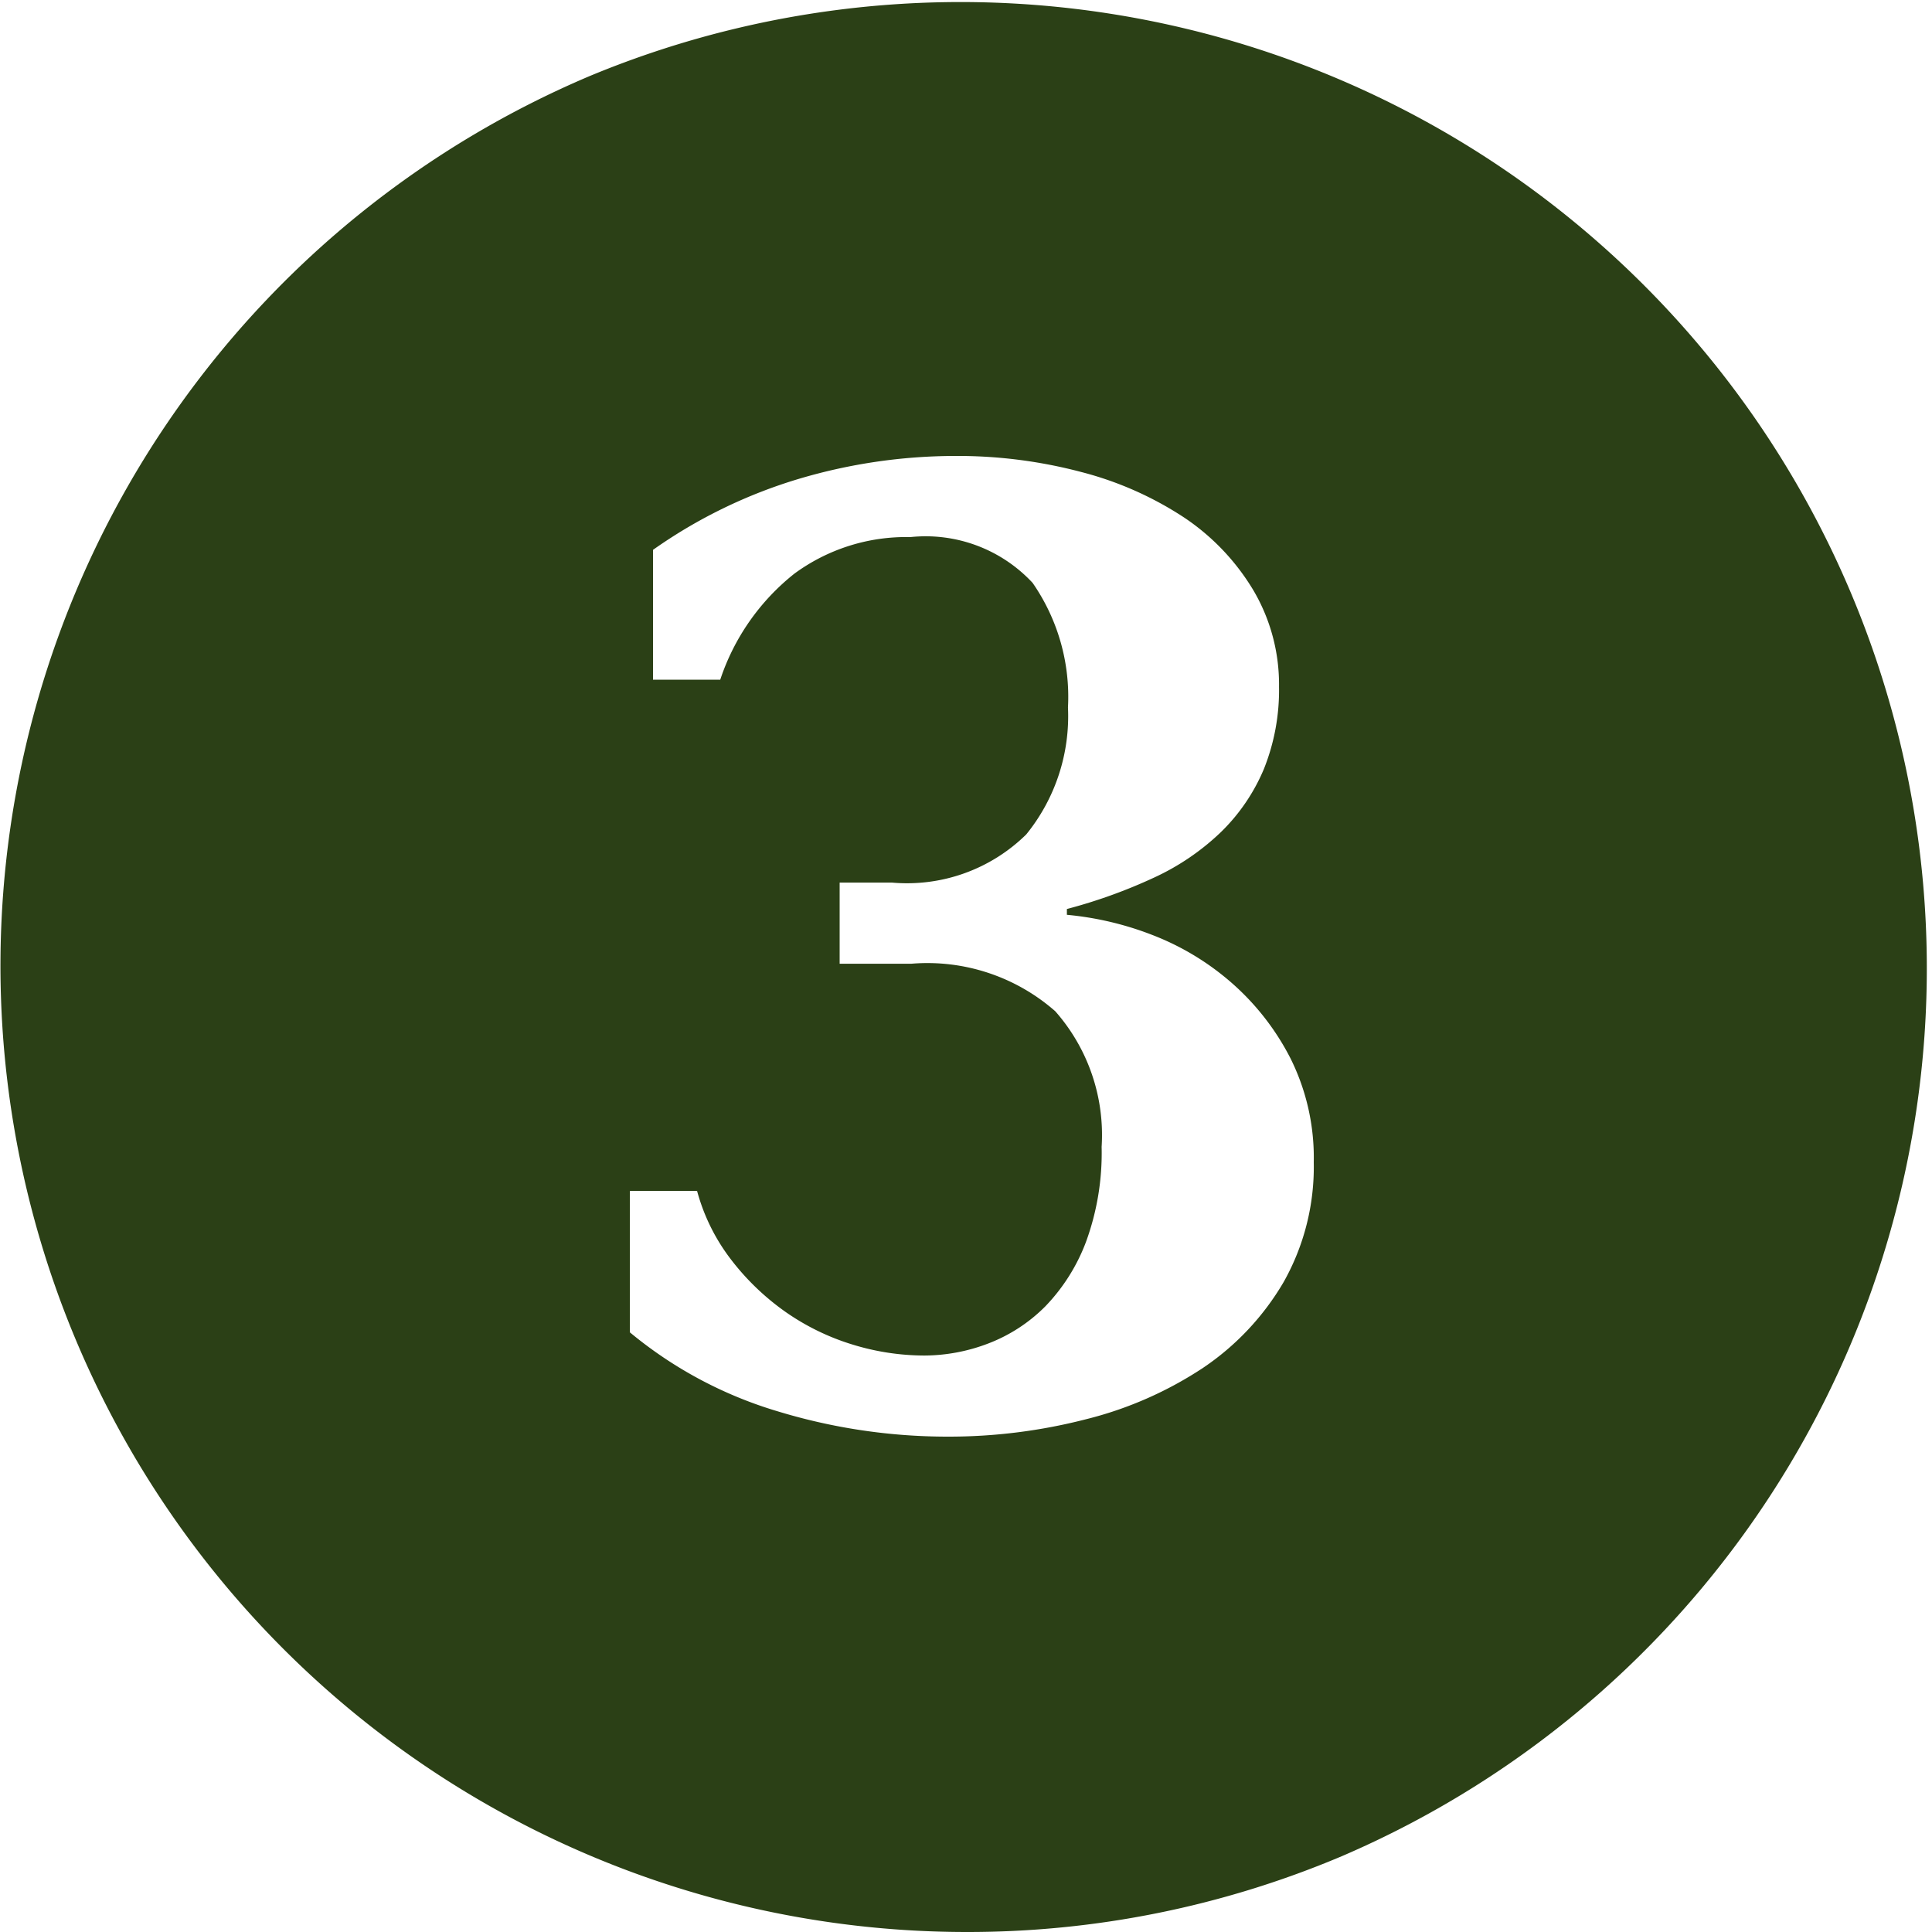 <svg xmlns="http://www.w3.org/2000/svg" width="50" height="50" viewBox="0 0 50 50">
  <path id="빼기_8" data-name="빼기 8" d="M25,50A25.007,25.007,0,0,1,15.269,1.965,25.007,25.007,0,0,1,34.731,48.036,24.843,24.843,0,0,1,25,50ZM16.3,30.82v3.66a10.827,10.827,0,0,0,3.81,2.04,15.076,15.076,0,0,0,4.41.66,14.228,14.228,0,0,0,3.586-.45A9.758,9.758,0,0,0,31.135,35.4a6.837,6.837,0,0,0,2.085-2.22,6.068,6.068,0,0,0,.78-3.1,5.762,5.762,0,0,0-.6-2.685,6.567,6.567,0,0,0-1.515-1.95A6.856,6.856,0,0,0,29.83,24.2a8.163,8.163,0,0,0-2.219-.525v-.15a13.491,13.491,0,0,0,2.25-.81,6.3,6.3,0,0,0,1.74-1.184A4.949,4.949,0,0,0,32.71,19.9a5.492,5.492,0,0,0,.391-2.13,4.8,4.8,0,0,0-.661-2.489A5.927,5.927,0,0,0,30.655,13.4a8.874,8.874,0,0,0-2.67-1.184A12.532,12.532,0,0,0,24.7,11.8a14.248,14.248,0,0,0-4,.585A13,13,0,0,0,16.9,14.23v3.36h1.74a5.853,5.853,0,0,1,1.92-2.745,4.883,4.883,0,0,1,3-.945,3.78,3.78,0,0,1,3.164,1.185,5.172,5.172,0,0,1,.915,3.225,4.856,4.856,0,0,1-1.08,3.285,4.4,4.4,0,0,1-3.48,1.246H21.73v2.1h1.86a5.014,5.014,0,0,1,3.72,1.23,4.84,4.84,0,0,1,1.2,3.51,6.7,6.7,0,0,1-.405,2.46,4.866,4.866,0,0,1-1.05,1.665,4.188,4.188,0,0,1-1.47.96,4.663,4.663,0,0,1-1.665.315,6.354,6.354,0,0,1-1.86-.285,6.165,6.165,0,0,1-1.725-.84,6.46,6.46,0,0,1-1.409-1.35,5.082,5.082,0,0,1-.886-1.786Z" fill="#2b4016"/>
</svg>
